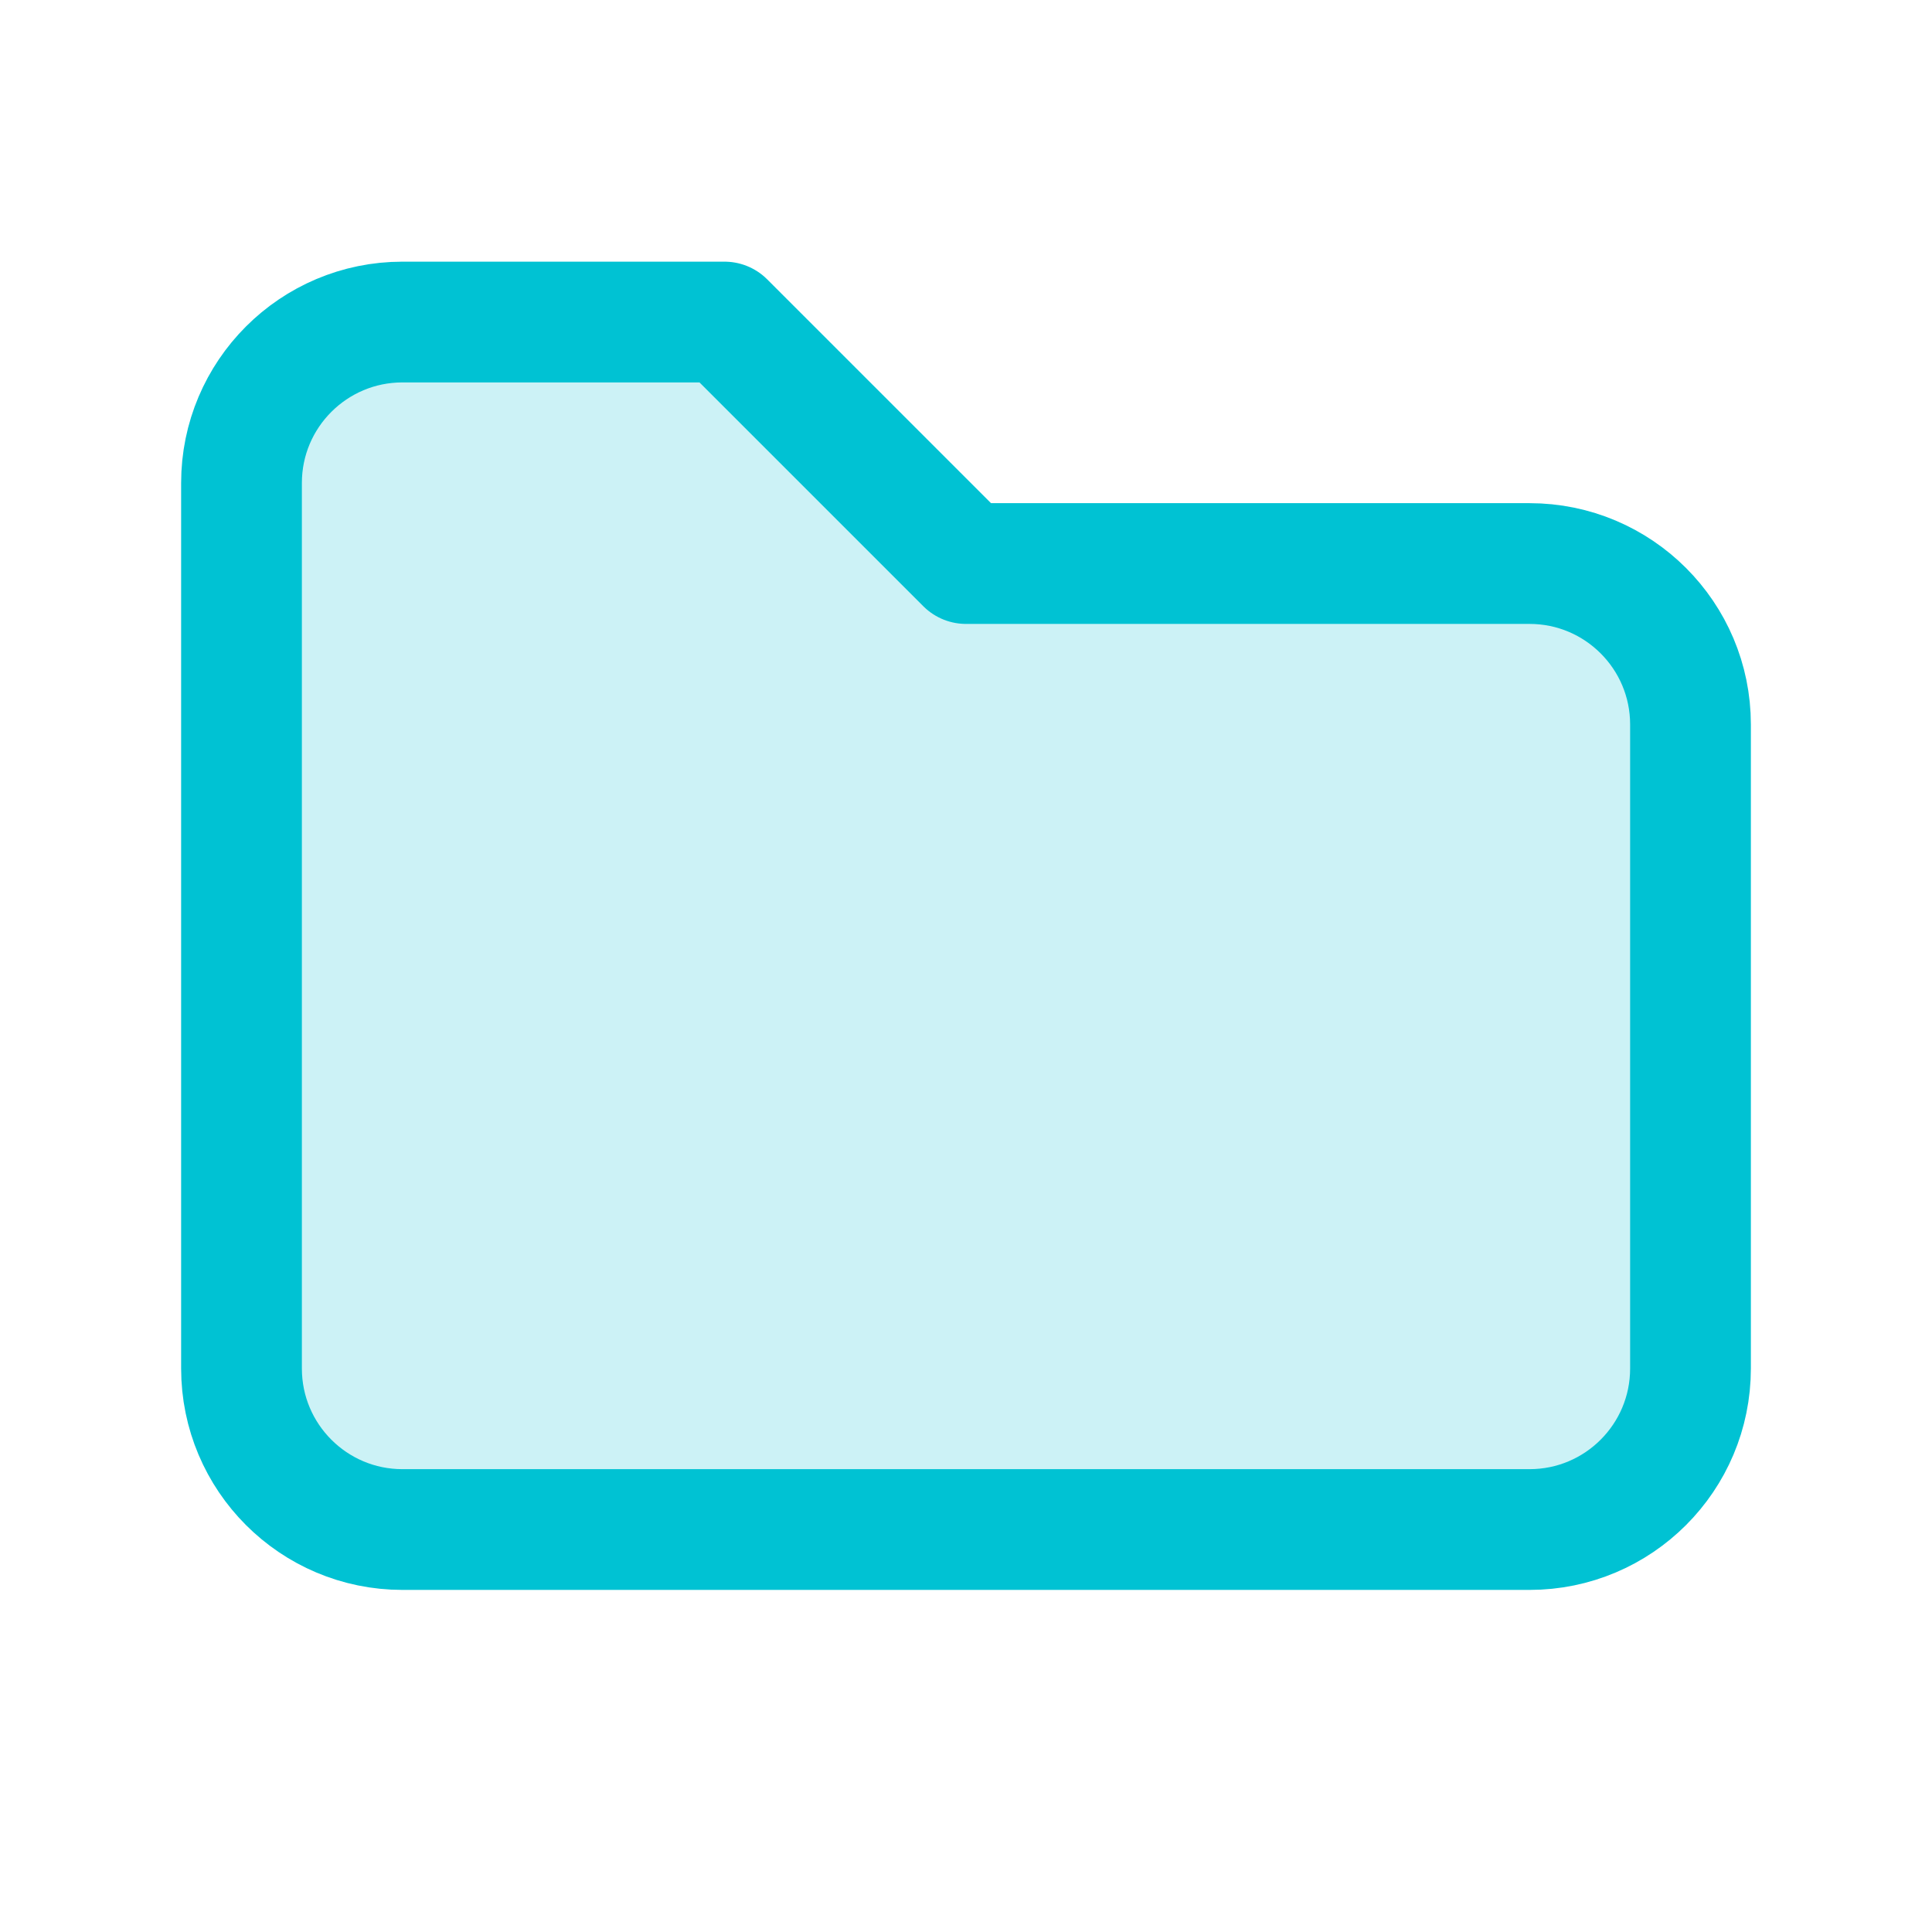 <svg xmlns="http://www.w3.org/2000/svg" width="16" height="16" viewBox="0 0 16 16">
    <g fill="none" fill-rule="evenodd">
        <g>
            <g>
                <g>
                    <g>
                        <path d="M0 0L16 0 16 16 0 16z" transform="translate(-382 -559) translate(368 398) translate(14 148) translate(0 13)"/>
                        <path fill="#00C2D3" fill-opacity=".2" stroke="#00C2D3" stroke-linecap="round" stroke-linejoin="round" d="M3.333 2.667H6l2 2h4.667C13.403 4.667 14 5.264 14 6v5.333c0 .737-.597 1.334-1.333 1.334H3.333C2.597 12.667 2 12.07 2 11.333V4c0-.736.597-1.333 1.333-1.333" transform="translate(-382 -559) translate(368 398) translate(14 148) translate(0 13)"/>
                    </g>
                </g>
            </g>
        </g>
    </g>
</svg>
